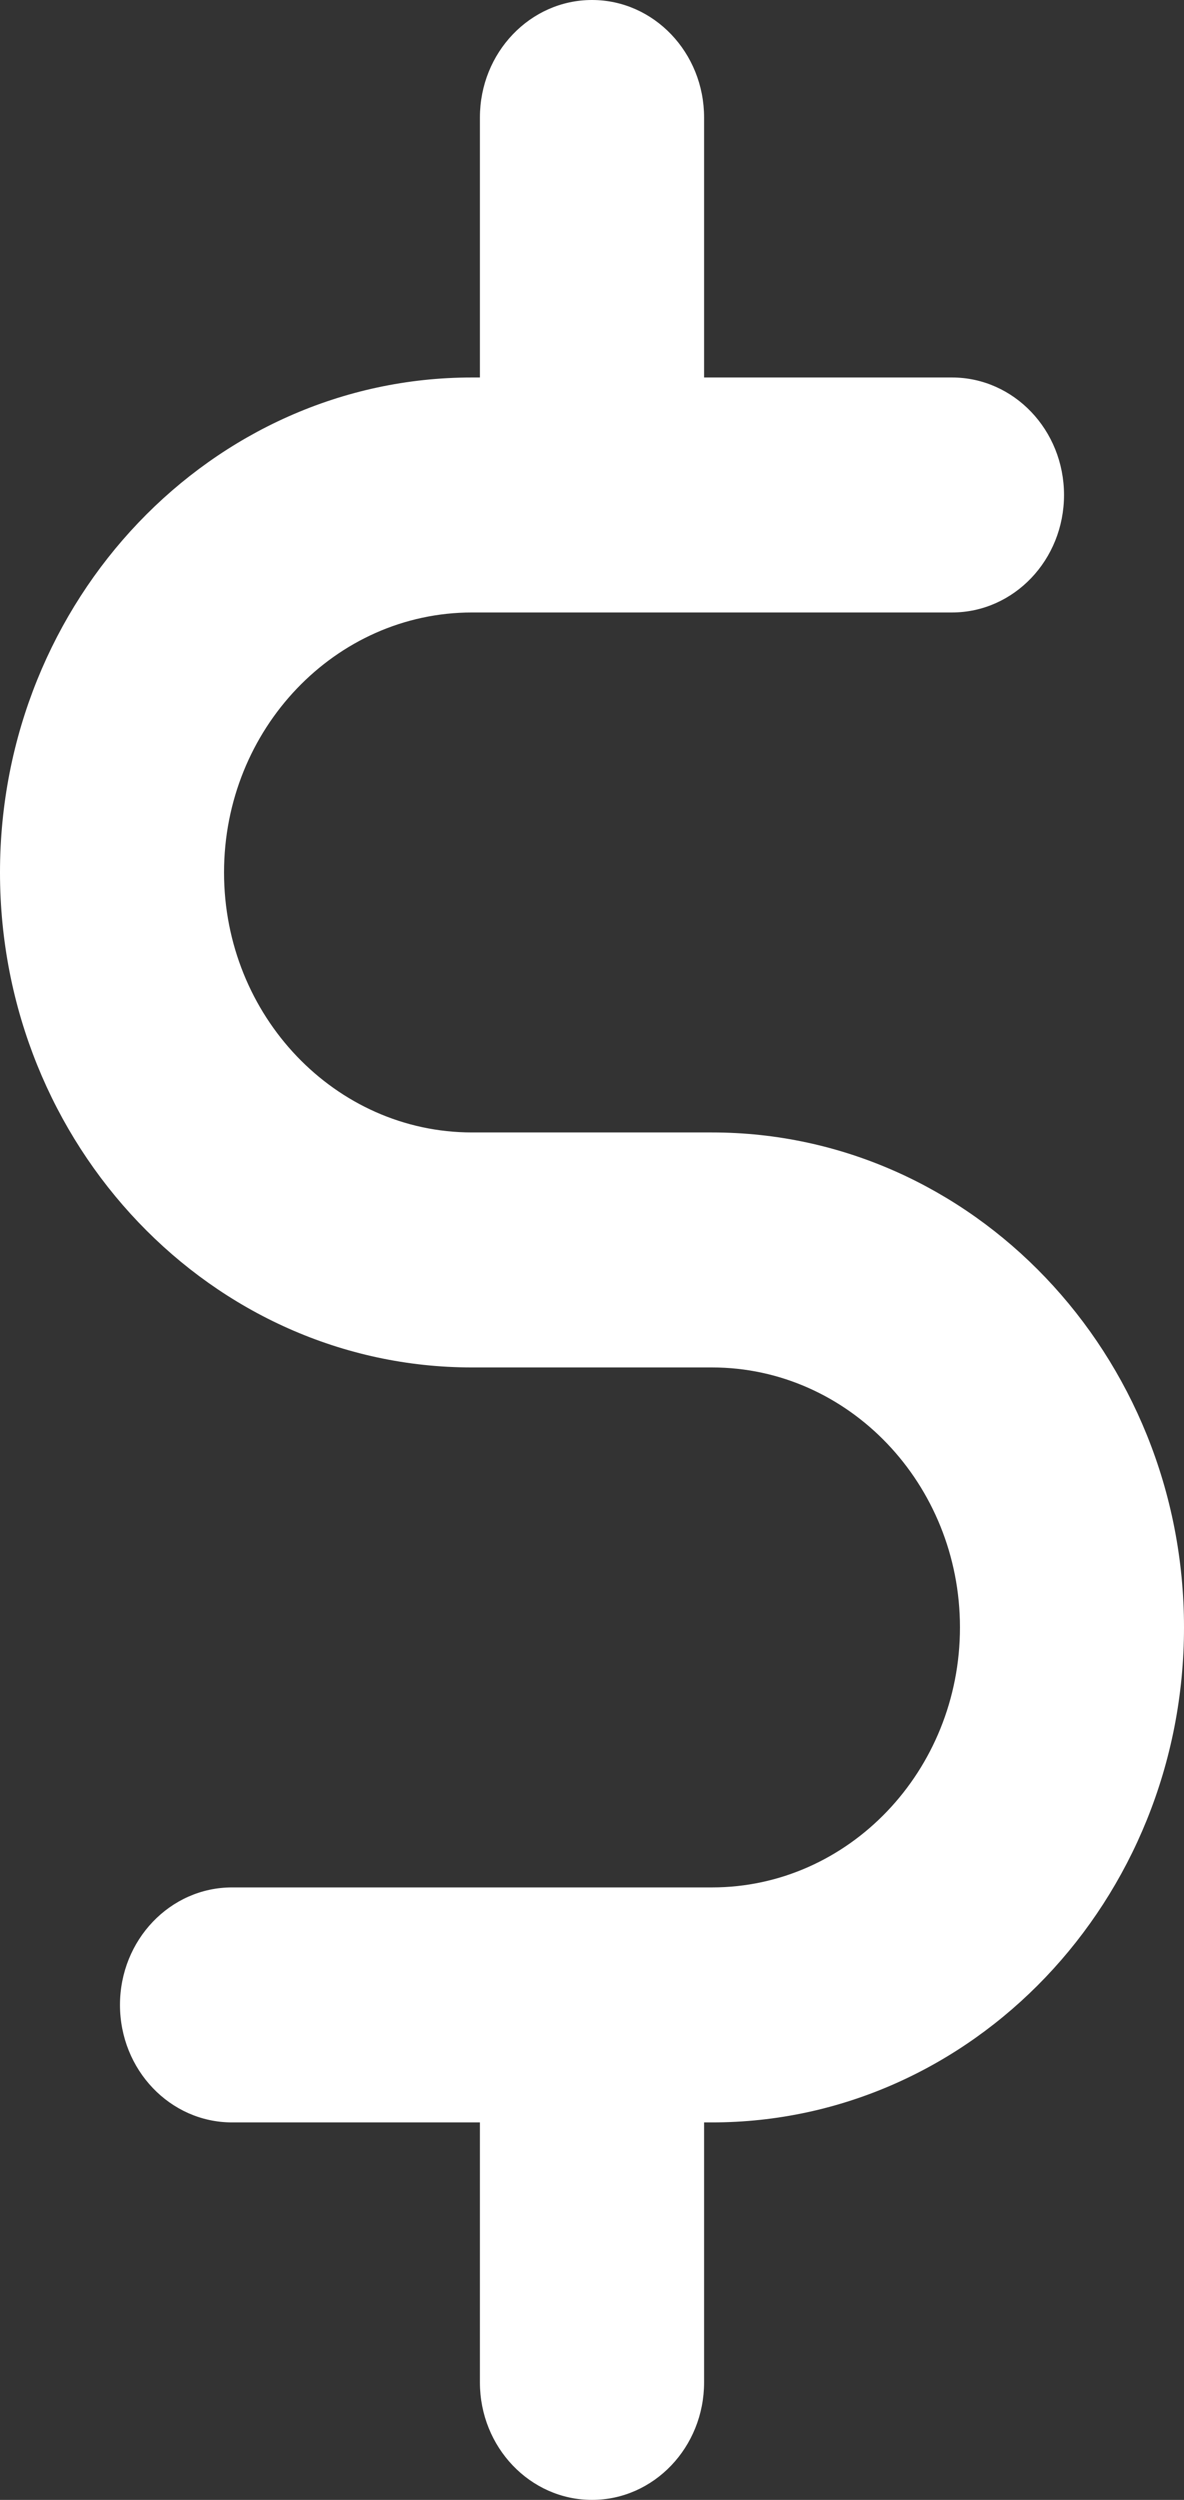 <svg width="9" height="19" viewBox="0 0 9 19" fill="none" xmlns="http://www.w3.org/2000/svg">
<rect x="0" y="0" width="9" height="19" fill="#333333" stroke="none"/>
<path d="M5.412 8.607H3.588C2.549 8.607 1.703 7.721 1.703 6.631C1.703 5.541 2.549 4.655 3.588 4.655H7.236C7.707 4.655 8.088 4.255 8.088 3.762C8.088 3.269 7.707 2.869 7.236 2.869H5.352V0.893C5.352 0.4 4.97 0 4.5 0C4.03 0 3.648 0.4 3.648 0.893V2.869H3.588C1.61 2.869 0 4.557 0 6.631C0 8.705 1.61 10.393 3.588 10.393H5.412C6.451 10.393 7.297 11.279 7.297 12.369C7.297 13.459 6.451 14.345 5.412 14.345H1.764C1.293 14.345 0.912 14.745 0.912 15.238C0.912 15.731 1.293 16.131 1.764 16.131H3.648V18.107C3.648 18.6 4.03 19 4.5 19C4.97 19 5.352 18.6 5.352 18.107V16.131H5.412C7.39 16.131 9 14.443 9 12.369C9 10.295 7.39 8.607 5.412 8.607Z" fill="white"/>
</svg>
